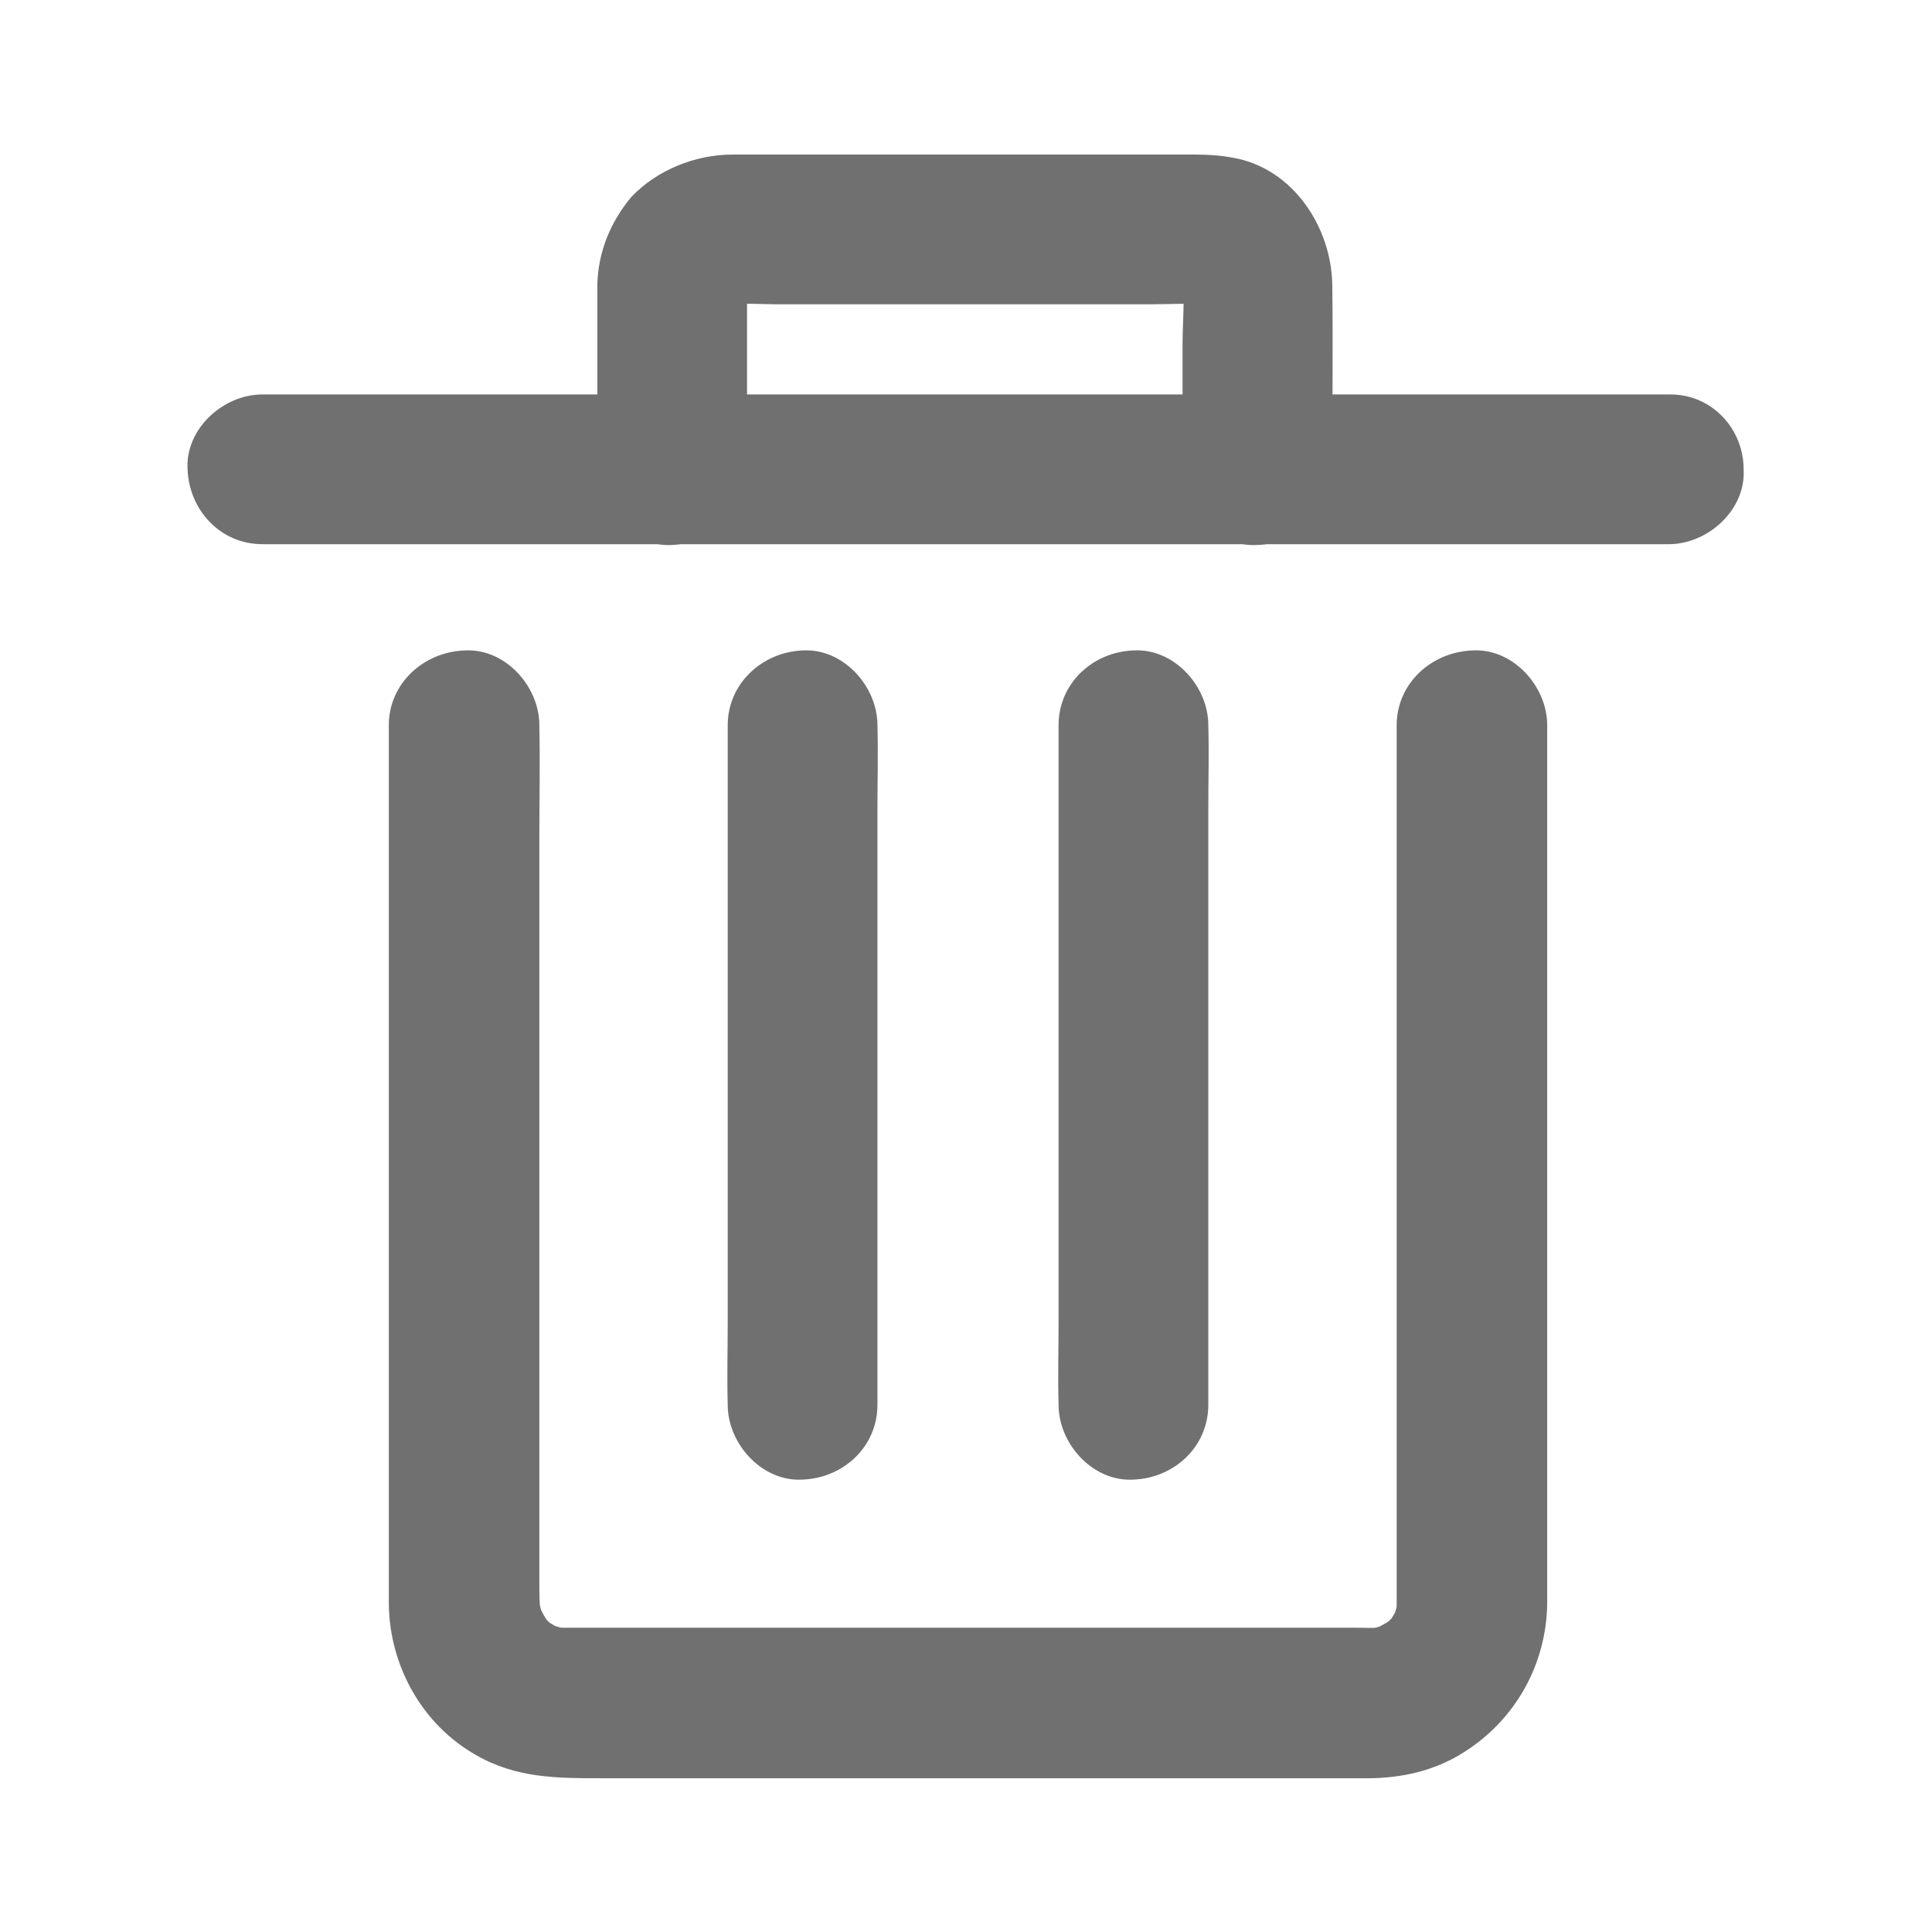 <?xml version="1.0" encoding="utf-8"?>
<!-- Generator: Adobe Illustrator 25.4.1, SVG Export Plug-In . SVG Version: 6.00 Build 0)  -->
<svg version="1.1" id="Layer_1" xmlns="http://www.w3.org/2000/svg" xmlns:xlink="http://www.w3.org/1999/xlink" x="0px" y="0px"
	 viewBox="0 0 24 24" style="enable-background:new 0 0 24 24;" xml:space="preserve">
<style type="text/css">
	.st0{fill:#707070;}
	.st1{fill-rule:evenodd;clip-rule:evenodd;fill:#707070;}
</style>
<g>
	<g>
		<g>
			<path class="st0" d="M17.35,9.01c0,0.37,0,0.74,0,1.1c0,0.88,0,1.76,0,2.64c0,1.06,0,2.11,0,3.17c0,0.91,0,1.81,0,2.72
				c0,0.43,0,0.85,0,1.28c0,0.06,0,0.11-0.01,0.17c0.01-0.08,0.02-0.17,0.03-0.25c-0.01,0.11-0.04,0.2-0.08,0.3
				c0.03-0.07,0.06-0.15,0.09-0.22c-0.04,0.11-0.1,0.2-0.17,0.29c0.05-0.06,0.1-0.13,0.15-0.19c-0.06,0.08-0.14,0.15-0.21,0.21
				c0.06-0.05,0.13-0.1,0.19-0.15c-0.09,0.07-0.19,0.12-0.29,0.17c0.07-0.03,0.15-0.06,0.22-0.09c-0.1,0.04-0.2,0.07-0.3,0.08
				c0.08-0.01,0.17-0.02,0.25-0.03c-0.13,0.02-0.26,0.01-0.4,0.01c-0.24,0-0.48,0-0.72,0c-0.81,0-1.61,0-2.42,0
				c-0.99,0-1.97,0-2.96,0c-0.84,0-1.69,0-2.53,0c-0.39,0-0.79,0-1.18,0c-0.06,0-0.11,0-0.17-0.01c0.08,0.01,0.17,0.02,0.25,0.03
				c-0.11-0.01-0.2-0.04-0.3-0.08c0.07,0.03,0.15,0.06,0.22,0.09c-0.11-0.04-0.2-0.1-0.29-0.17c0.06,0.05,0.13,0.1,0.19,0.15
				c-0.08-0.06-0.15-0.14-0.21-0.21c0.05,0.06,0.1,0.13,0.15,0.19c-0.07-0.09-0.12-0.19-0.17-0.29c0.03,0.07,0.06,0.15,0.09,0.22
				c-0.04-0.1-0.07-0.2-0.08-0.3c0.01,0.08,0.02,0.17,0.03,0.25C6.7,19.94,6.7,19.8,6.7,19.66c0-0.26,0-0.52,0-0.77
				c0-0.87,0-1.74,0-2.6c0-1.06,0-2.11,0-3.16c0-0.92,0-1.83,0-2.75c0-0.45,0.01-0.9,0-1.35c0-0.01,0-0.01,0-0.02
				c0-0.49-0.43-0.96-0.93-0.93C5.26,8.1,4.83,8.49,4.83,9.01c0,0.23,0,0.45,0,0.68c0,0.58,0,1.16,0,1.74c0,0.78,0,1.55,0,2.33
				c0,0.82,0,1.64,0,2.46c0,0.71,0,1.42,0,2.14c0,0.45,0,0.89,0,1.34c0,0.08,0,0.15,0,0.23c0.01,0.76,0.41,1.49,1.08,1.87
				c0.5,0.29,1.01,0.29,1.56,0.29c0.55,0,1.1,0,1.64,0c0.77,0,1.54,0,2.31,0c0.82,0,1.64,0,2.45,0c0.68,0,1.36,0,2.03,0
				c0.36,0,0.72,0,1.09,0c0.41,0,0.83-0.09,1.19-0.32c0.64-0.4,1.03-1.09,1.04-1.85c0-0.26,0-0.53,0-0.79c0-0.6,0-1.2,0-1.8
				c0-0.79,0-1.58,0-2.37c0-0.82,0-1.63,0-2.45c0-0.69,0-1.38,0-2.08c0-0.42,0-0.84,0-1.25c0-0.06,0-0.11,0-0.17
				c0-0.49-0.43-0.96-0.93-0.93C17.78,8.1,17.35,8.49,17.35,9.01L17.35,9.01z"/>
		</g>
	</g>
	<g>
		<g>
			<path class="st0" d="M20.75,4.9c-0.44,0-0.89,0-1.33,0c-0.82,0-1.64,0-2.46,0c-0.43,0-0.87,0-1.3,0c-0.35,0-0.7,0-1.04,0
				c-0.77,0-1.53,0-2.3,0c-0.81,0-1.62,0-2.43,0c-0.47,0-0.95,0-1.42,0c-0.3,0-0.59,0-0.89,0c-0.8,0-1.6,0-2.41,0
				c-0.6,0-1.21,0-1.81,0c-0.03,0-0.07,0-0.1,0c-0.49,0-0.96,0.43-0.93,0.93c0.02,0.51,0.41,0.93,0.93,0.93c0.44,0,0.89,0,1.33,0
				c0.82,0,1.64,0,2.46,0c0.45,0,0.89,0,1.34,0c0.34,0,0.67,0,1.01,0c0.76,0,1.52,0,2.28,0c0.81,0,1.63,0,2.44,0
				c0.48,0,0.97,0,1.45,0c0.29,0,0.58,0,0.86,0c0.8,0,1.6,0,2.39,0c0.6,0,1.21,0,1.81,0c0.03,0,0.07,0,0.1,0
				c0.49,0,0.96-0.43,0.93-0.93C21.66,5.33,21.27,4.9,20.75,4.9L20.75,4.9z"/>
		</g>
	</g>
	<g>
		<g>
			<path class="st0" d="M9.28,5.83c0-0.68,0-1.36,0-2.04c0-0.11,0-0.22,0-0.32C9.27,3.55,9.26,3.64,9.25,3.72
				c0.01-0.05,0.02-0.1,0.04-0.15C9.26,3.64,9.23,3.71,9.2,3.79c0.03-0.06,0.06-0.11,0.1-0.16C9.25,3.69,9.2,3.75,9.15,3.82
				c0.04-0.05,0.09-0.1,0.14-0.14c-0.06,0.05-0.13,0.1-0.19,0.15c0.06-0.05,0.13-0.08,0.2-0.11C9.22,3.74,9.14,3.78,9.07,3.81
				c0.06-0.02,0.12-0.04,0.19-0.05C9.17,3.77,9.09,3.78,9.01,3.79c0.21-0.03,0.44-0.01,0.65-0.01c0.47,0,0.94,0,1.41,0
				c1.07,0,2.15,0,3.22,0c0.26,0,0.53-0.02,0.79,0.01c-0.08-0.01-0.17-0.02-0.25-0.03c0.05,0.01,0.1,0.02,0.14,0.04
				c-0.07-0.03-0.15-0.06-0.22-0.09c0.05,0.02,0.1,0.05,0.15,0.09c-0.06-0.05-0.13-0.1-0.19-0.15c0.04,0.03,0.07,0.07,0.1,0.1
				c-0.05-0.06-0.1-0.13-0.15-0.19c0.04,0.05,0.07,0.1,0.09,0.15c-0.03-0.07-0.06-0.15-0.09-0.22c0.03,0.07,0.04,0.13,0.06,0.21
				c-0.01-0.08-0.02-0.17-0.03-0.25c0.03,0.27,0,0.56,0,0.83c0,0.42,0,0.84,0,1.26c0,0.1,0,0.2,0,0.3c0,0.49,0.43,0.96,0.93,0.93
				c0.51-0.02,0.93-0.41,0.93-0.93c0-0.77,0.01-1.53,0-2.3c-0.01-0.72-0.49-1.45-1.23-1.58c-0.16-0.03-0.31-0.04-0.47-0.04
				c-0.34,0-0.68,0-1.02,0c-1.08,0-2.17,0-3.25,0c-0.4,0-0.81,0-1.21,0c-0.09,0-0.18,0-0.27,0c-0.46,0-0.94,0.19-1.26,0.53
				C7.59,2.75,7.43,3.12,7.42,3.54c0,0.04,0,0.07,0,0.1c0,0.21,0,0.42,0,0.64c0,0.49,0,0.98,0,1.47c0,0.03,0,0.06,0,0.09
				c0,0.49,0.43,0.96,0.93,0.93C8.85,6.74,9.28,6.36,9.28,5.83L9.28,5.83z"/>
		</g>
	</g>
	<g>
		<g>
			<path class="st0" d="M9.04,9.01c0,0.28,0,0.56,0,0.84c0,0.67,0,1.34,0,2.02c0,0.81,0,1.63,0,2.44c0,0.7,0,1.41,0,2.11
				c0,0.34-0.01,0.68,0,1.02c0,0,0,0.01,0,0.01c0,0.49,0.43,0.96,0.93,0.93c0.51-0.02,0.93-0.41,0.93-0.93c0-0.28,0-0.56,0-0.84
				c0-0.67,0-1.34,0-2.02c0-0.81,0-1.63,0-2.44c0-0.7,0-1.41,0-2.11c0-0.34,0.01-0.68,0-1.02c0,0,0-0.01,0-0.01
				c0-0.49-0.43-0.96-0.93-0.93C9.47,8.1,9.04,8.49,9.04,9.01L9.04,9.01z"/>
		</g>
	</g>
	<g>
		<g>
			<path class="st0" d="M13.15,9.01c0,0.28,0,0.56,0,0.84c0,0.67,0,1.34,0,2.02c0,0.81,0,1.63,0,2.44c0,0.7,0,1.41,0,2.11
				c0,0.34-0.01,0.68,0,1.02c0,0,0,0.01,0,0.01c0,0.49,0.43,0.96,0.93,0.93c0.51-0.02,0.93-0.41,0.93-0.93c0-0.28,0-0.56,0-0.84
				c0-0.67,0-1.34,0-2.02c0-0.81,0-1.63,0-2.44c0-0.7,0-1.41,0-2.11c0-0.34,0.01-0.68,0-1.02c0,0,0-0.01,0-0.01
				c0-0.49-0.43-0.96-0.93-0.93C13.57,8.1,13.15,8.49,13.15,9.01L13.15,9.01z"/>
		</g>
	</g>
</g>
</svg>
